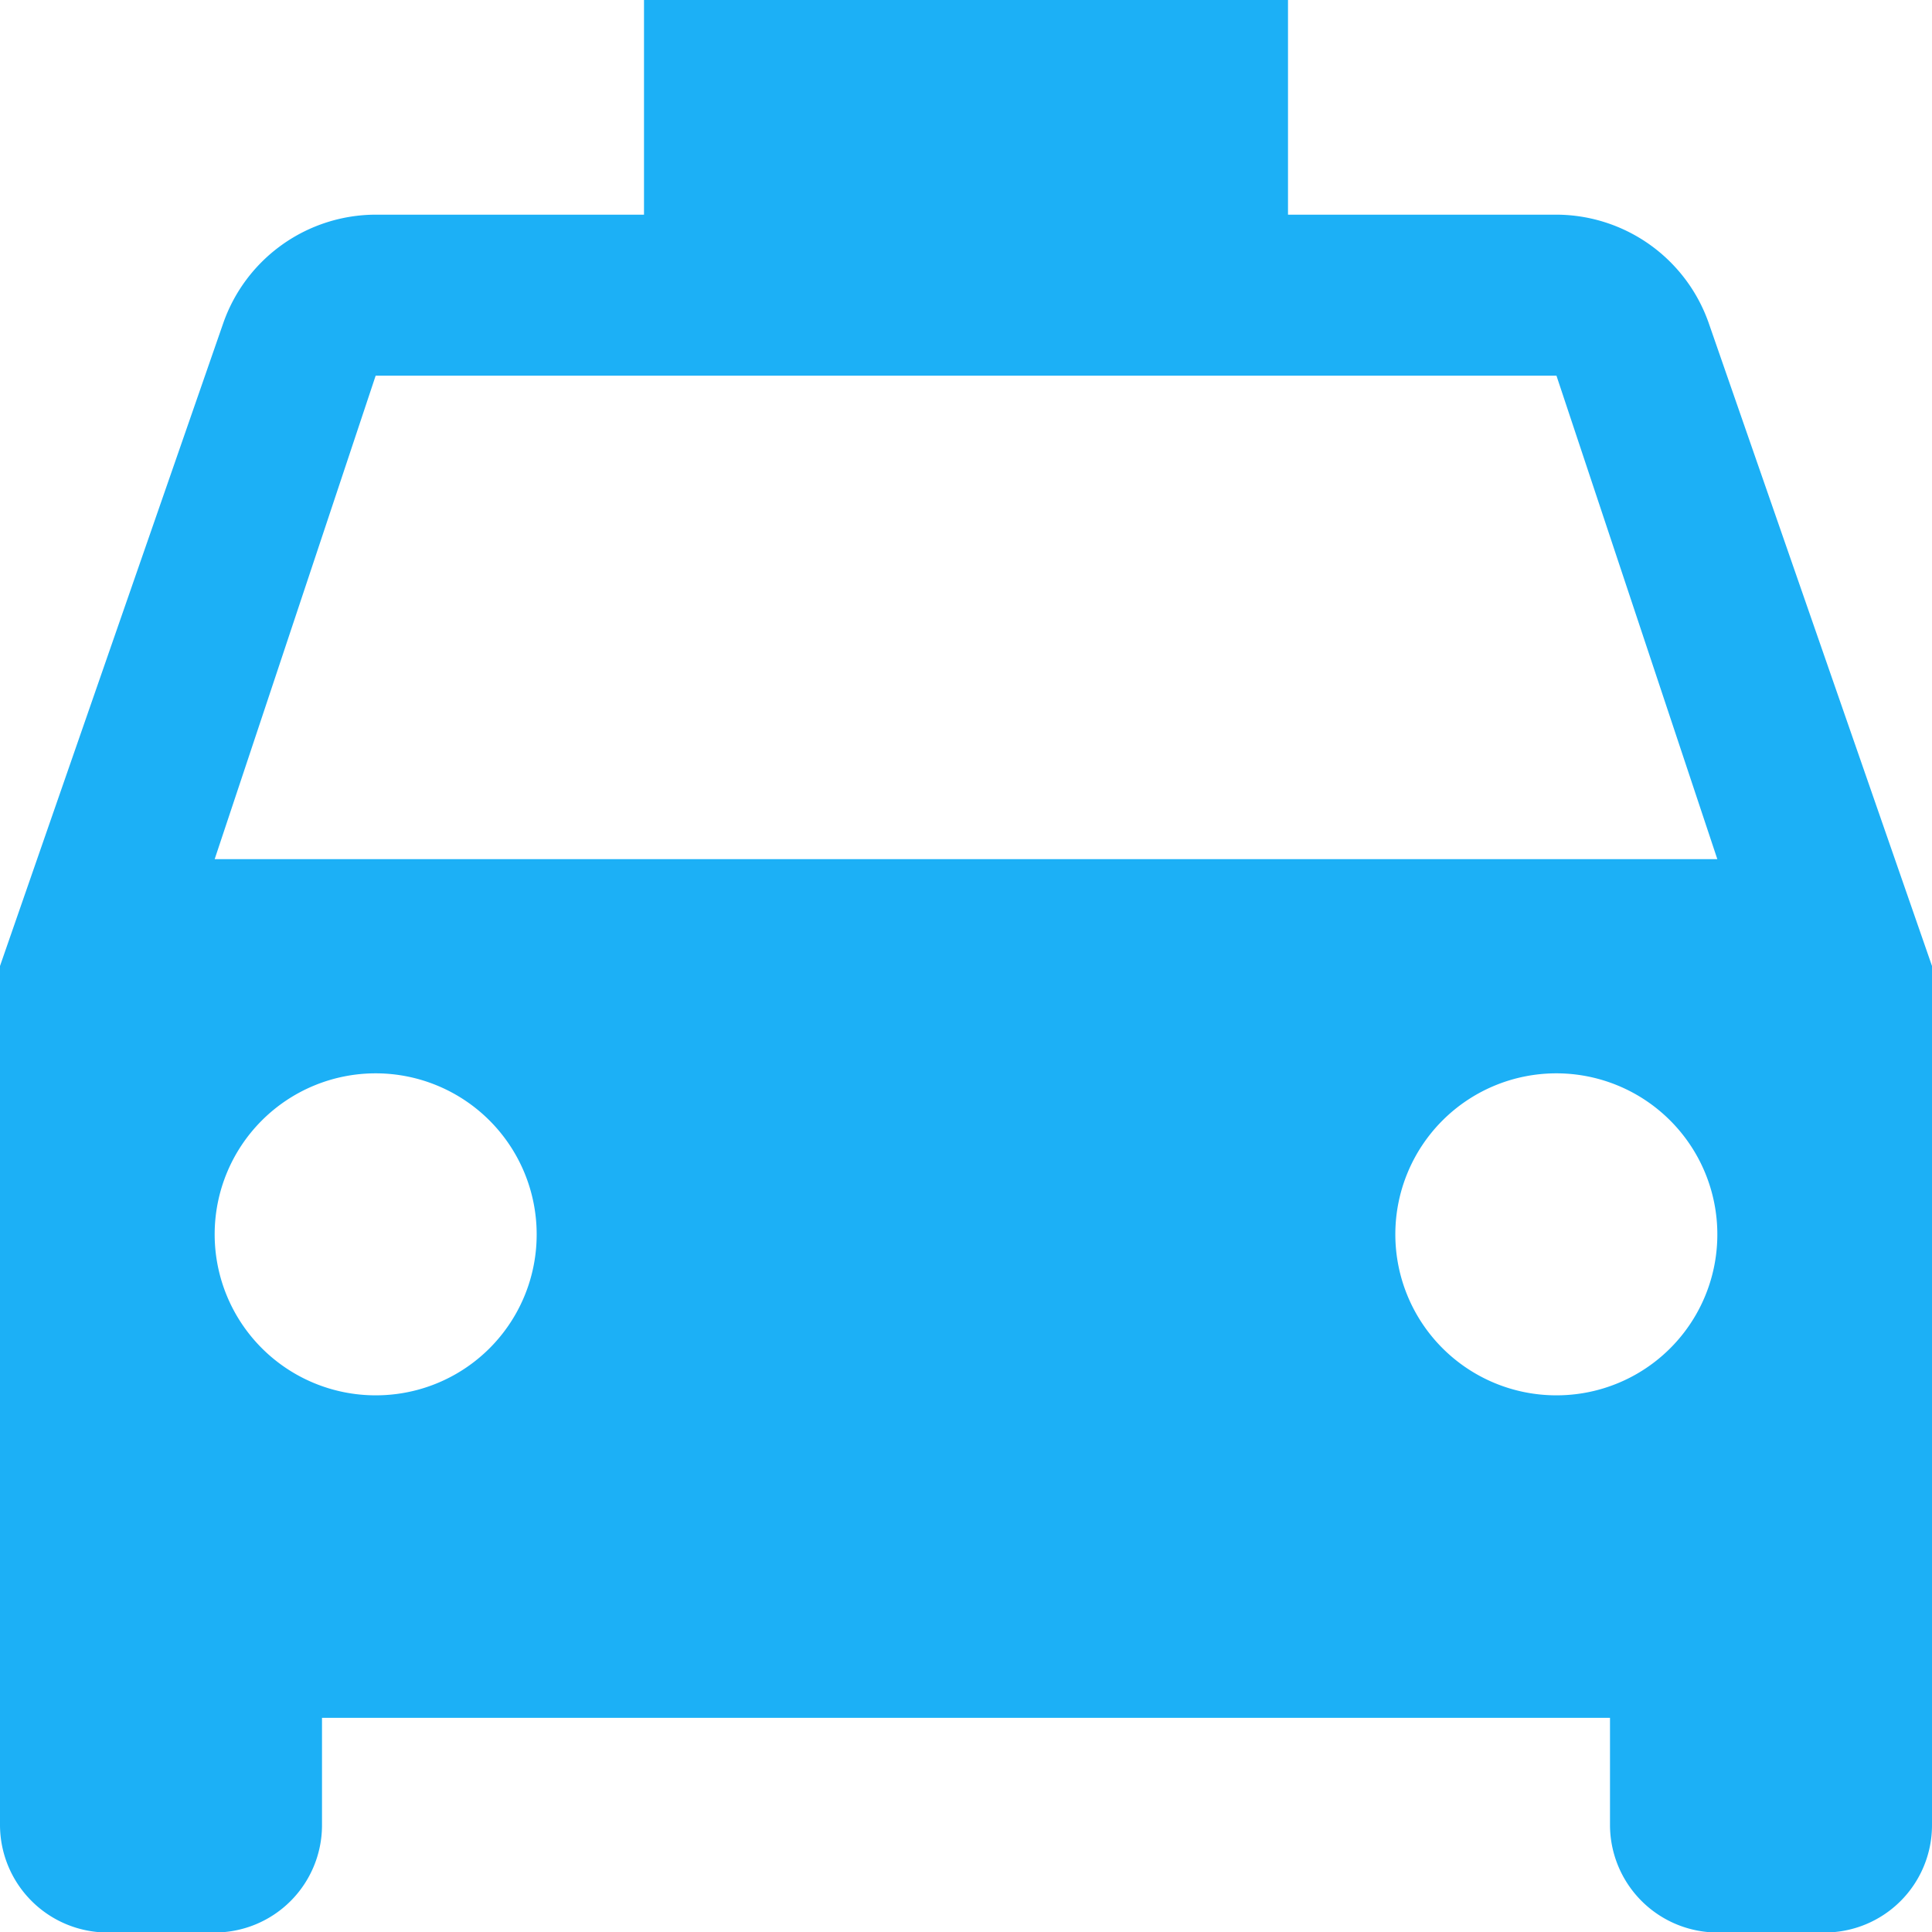<svg xmlns="http://www.w3.org/2000/svg" width="15.516" height="15.516" viewBox="0 0 15.516 15.516">
  <g id="taxi-cab-local-travel-service-ride-32131" transform="translate(-4.764 -4.764)">
    <path id="Path_1796" data-name="Path 1796" d="M19.723,8.595A1.3,1.3,0,0,0,18.5,7.724H16.344V6H11.172V7.724H9.017a1.3,1.3,0,0,0-1.224.871L6,13.758v6.9a.865.865,0,0,0,.862.862h.862a.862.862,0,0,0,.862-.862v-.862H18.93v.862a.865.865,0,0,0,.862.862h.862a.862.862,0,0,0,.862-.862v-6.9ZM9.017,17.206a1.293,1.293,0,1,1,1.293-1.293A1.291,1.291,0,0,1,9.017,17.206Zm9.482,0a1.293,1.293,0,1,1,1.293-1.293A1.291,1.291,0,0,1,18.5,17.206ZM7.724,12.9,9.017,9.017H18.5L19.792,12.9Z" transform="translate(-1.236 -1.236)" fill="#1cb0f6"/>
  </g>
</svg>
